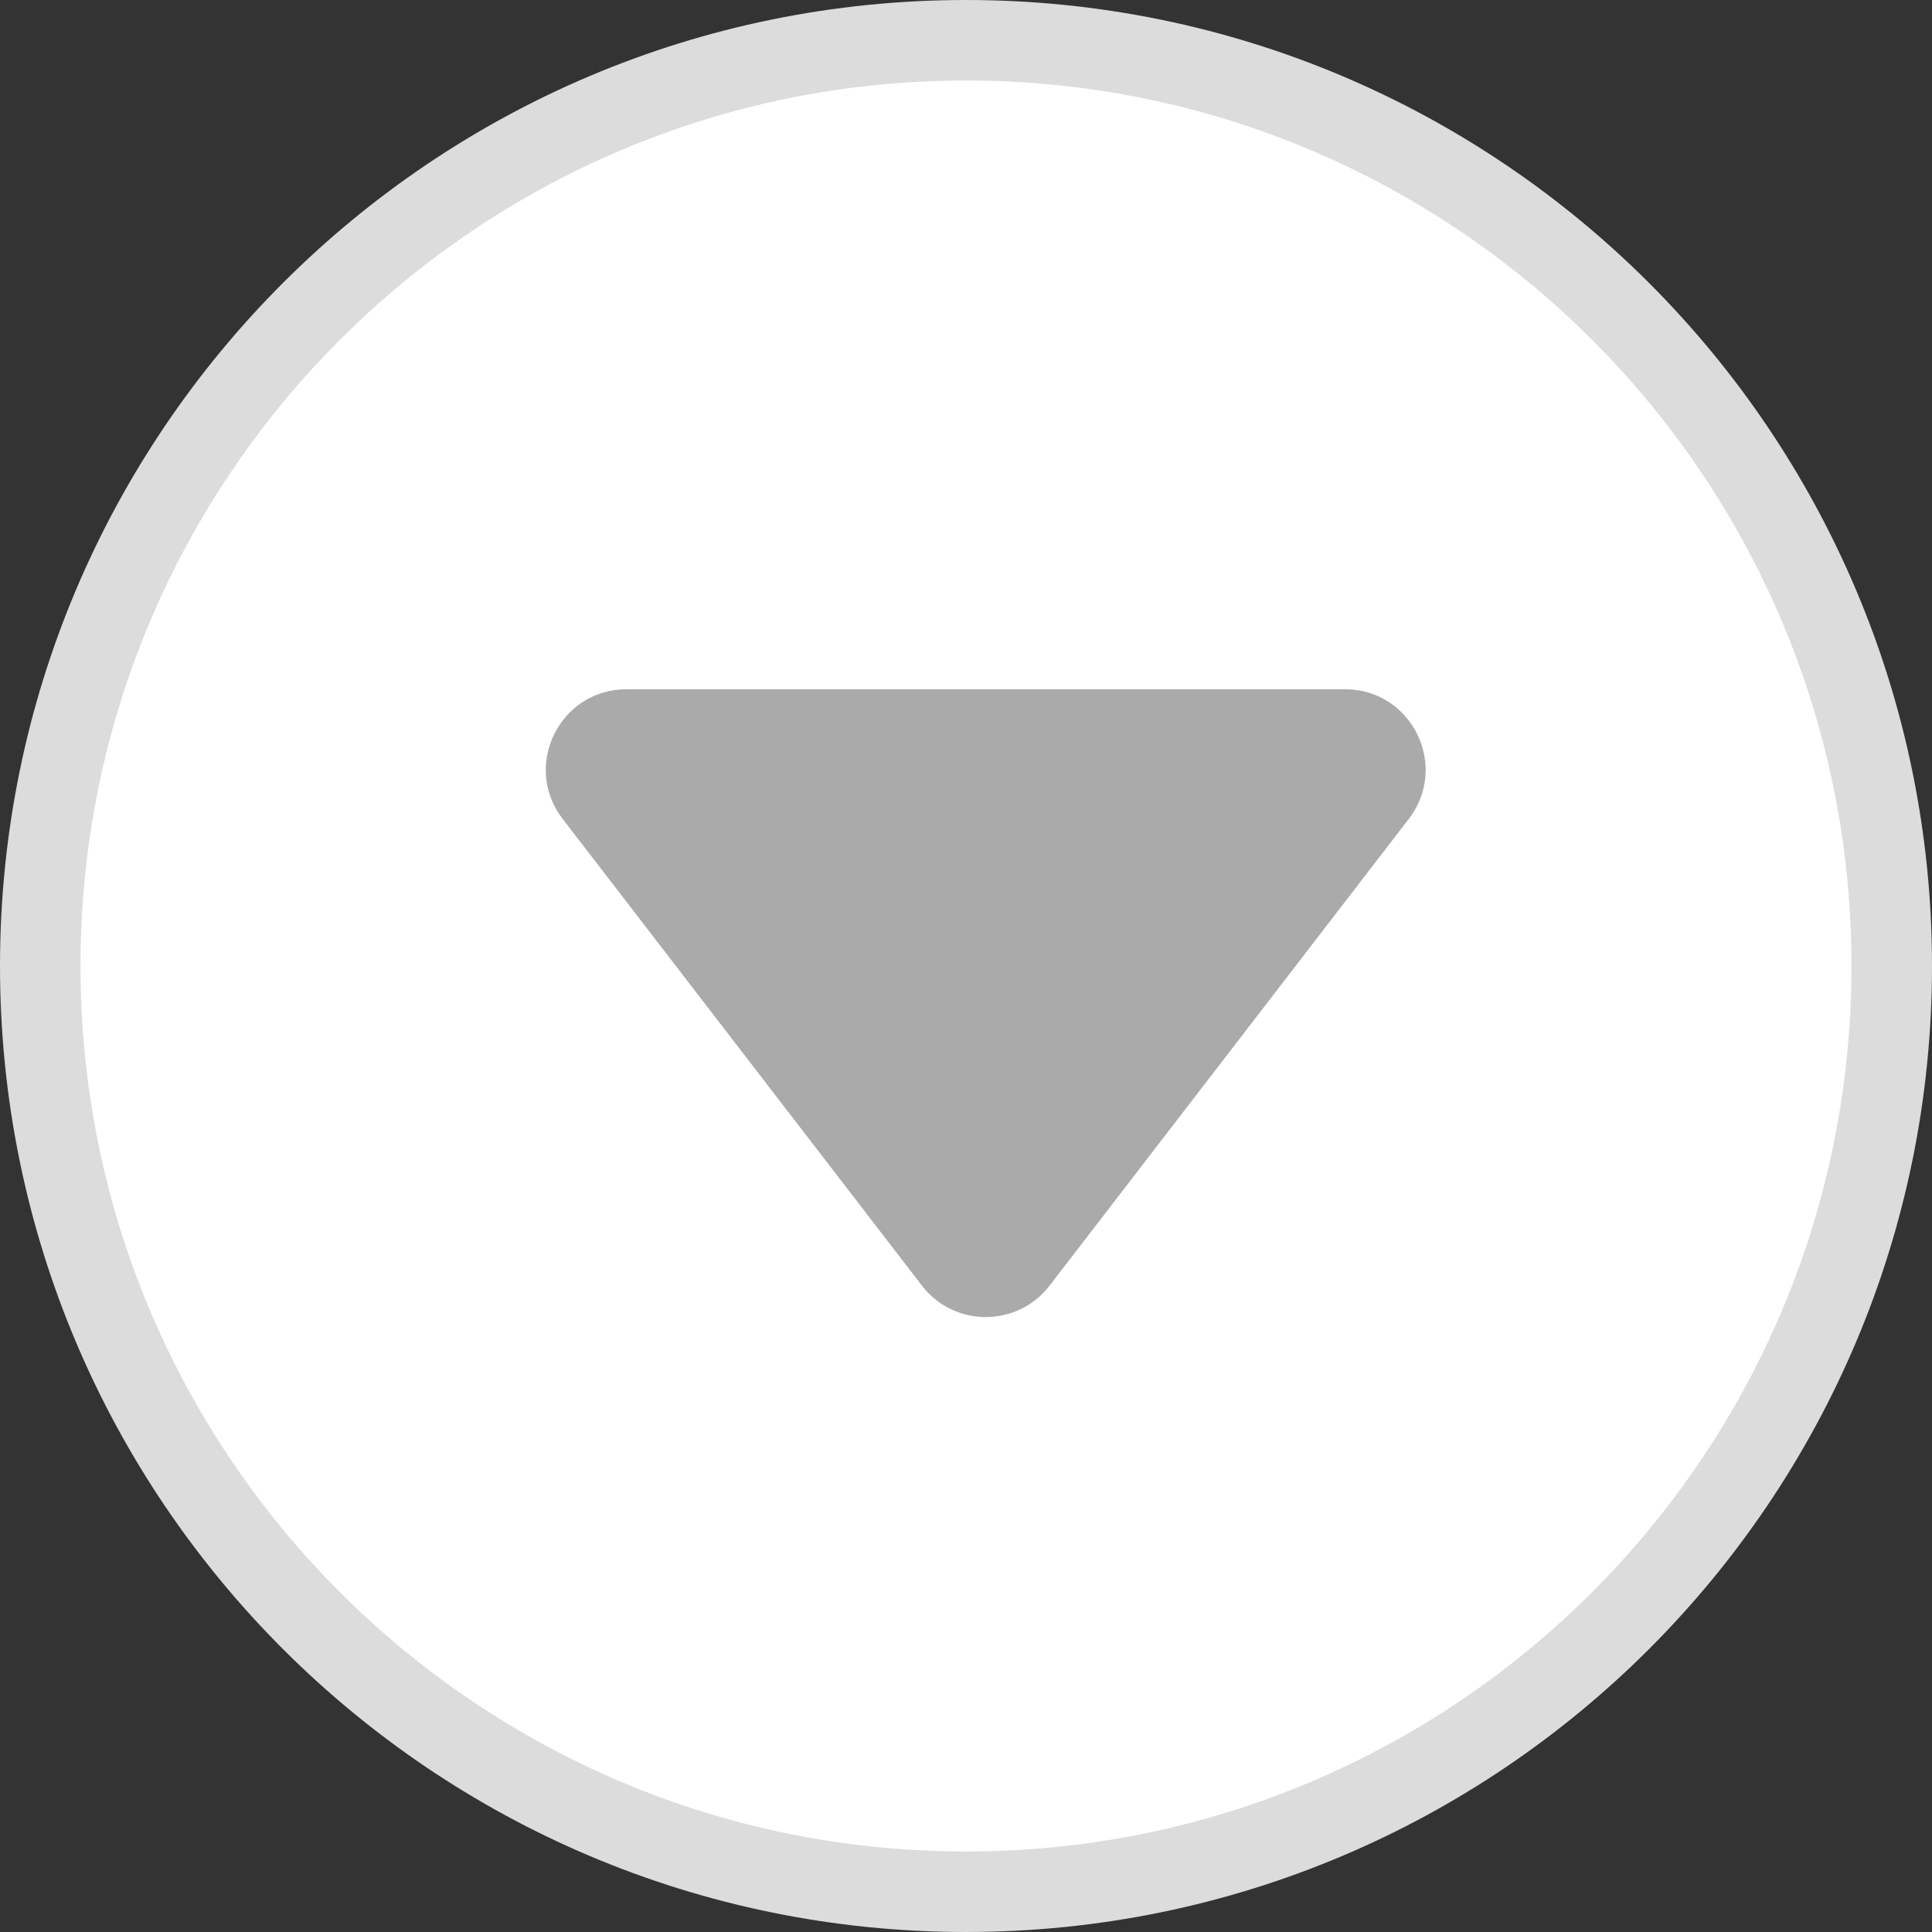 <svg width="24" height="24" viewBox="0 0 24 24" fill="none" xmlns="http://www.w3.org/2000/svg">
<rect x="0" y="0" width="24" height="24" fill="#333333" stroke="none"/>
<g clip-path="url(#clip0_16028_173913)">
<path d="M0.5 12C0.5 5.649 5.649 0.5 12 0.5C18.351 0.5 23.5 5.649 23.5 12C23.5 18.351 18.351 23.5 12 23.5C5.649 23.5 0.5 18.351 0.5 12Z" fill="white" stroke="#DCDCDC" stroke-miterlimit="10"/>
<path d="M11.453 15.971C11.853 16.491 12.637 16.491 13.038 15.971L17.501 10.172C18.007 9.515 17.538 8.562 16.709 8.562H7.782C6.952 8.562 6.483 9.515 6.989 10.172L11.453 15.971Z" fill="#AAAAAA"/>
</g>
<defs>
<clipPath id="clip0_16028_173913">
<rect width="24" height="24" fill="white"/>
</clipPath>
</defs>
</svg>
